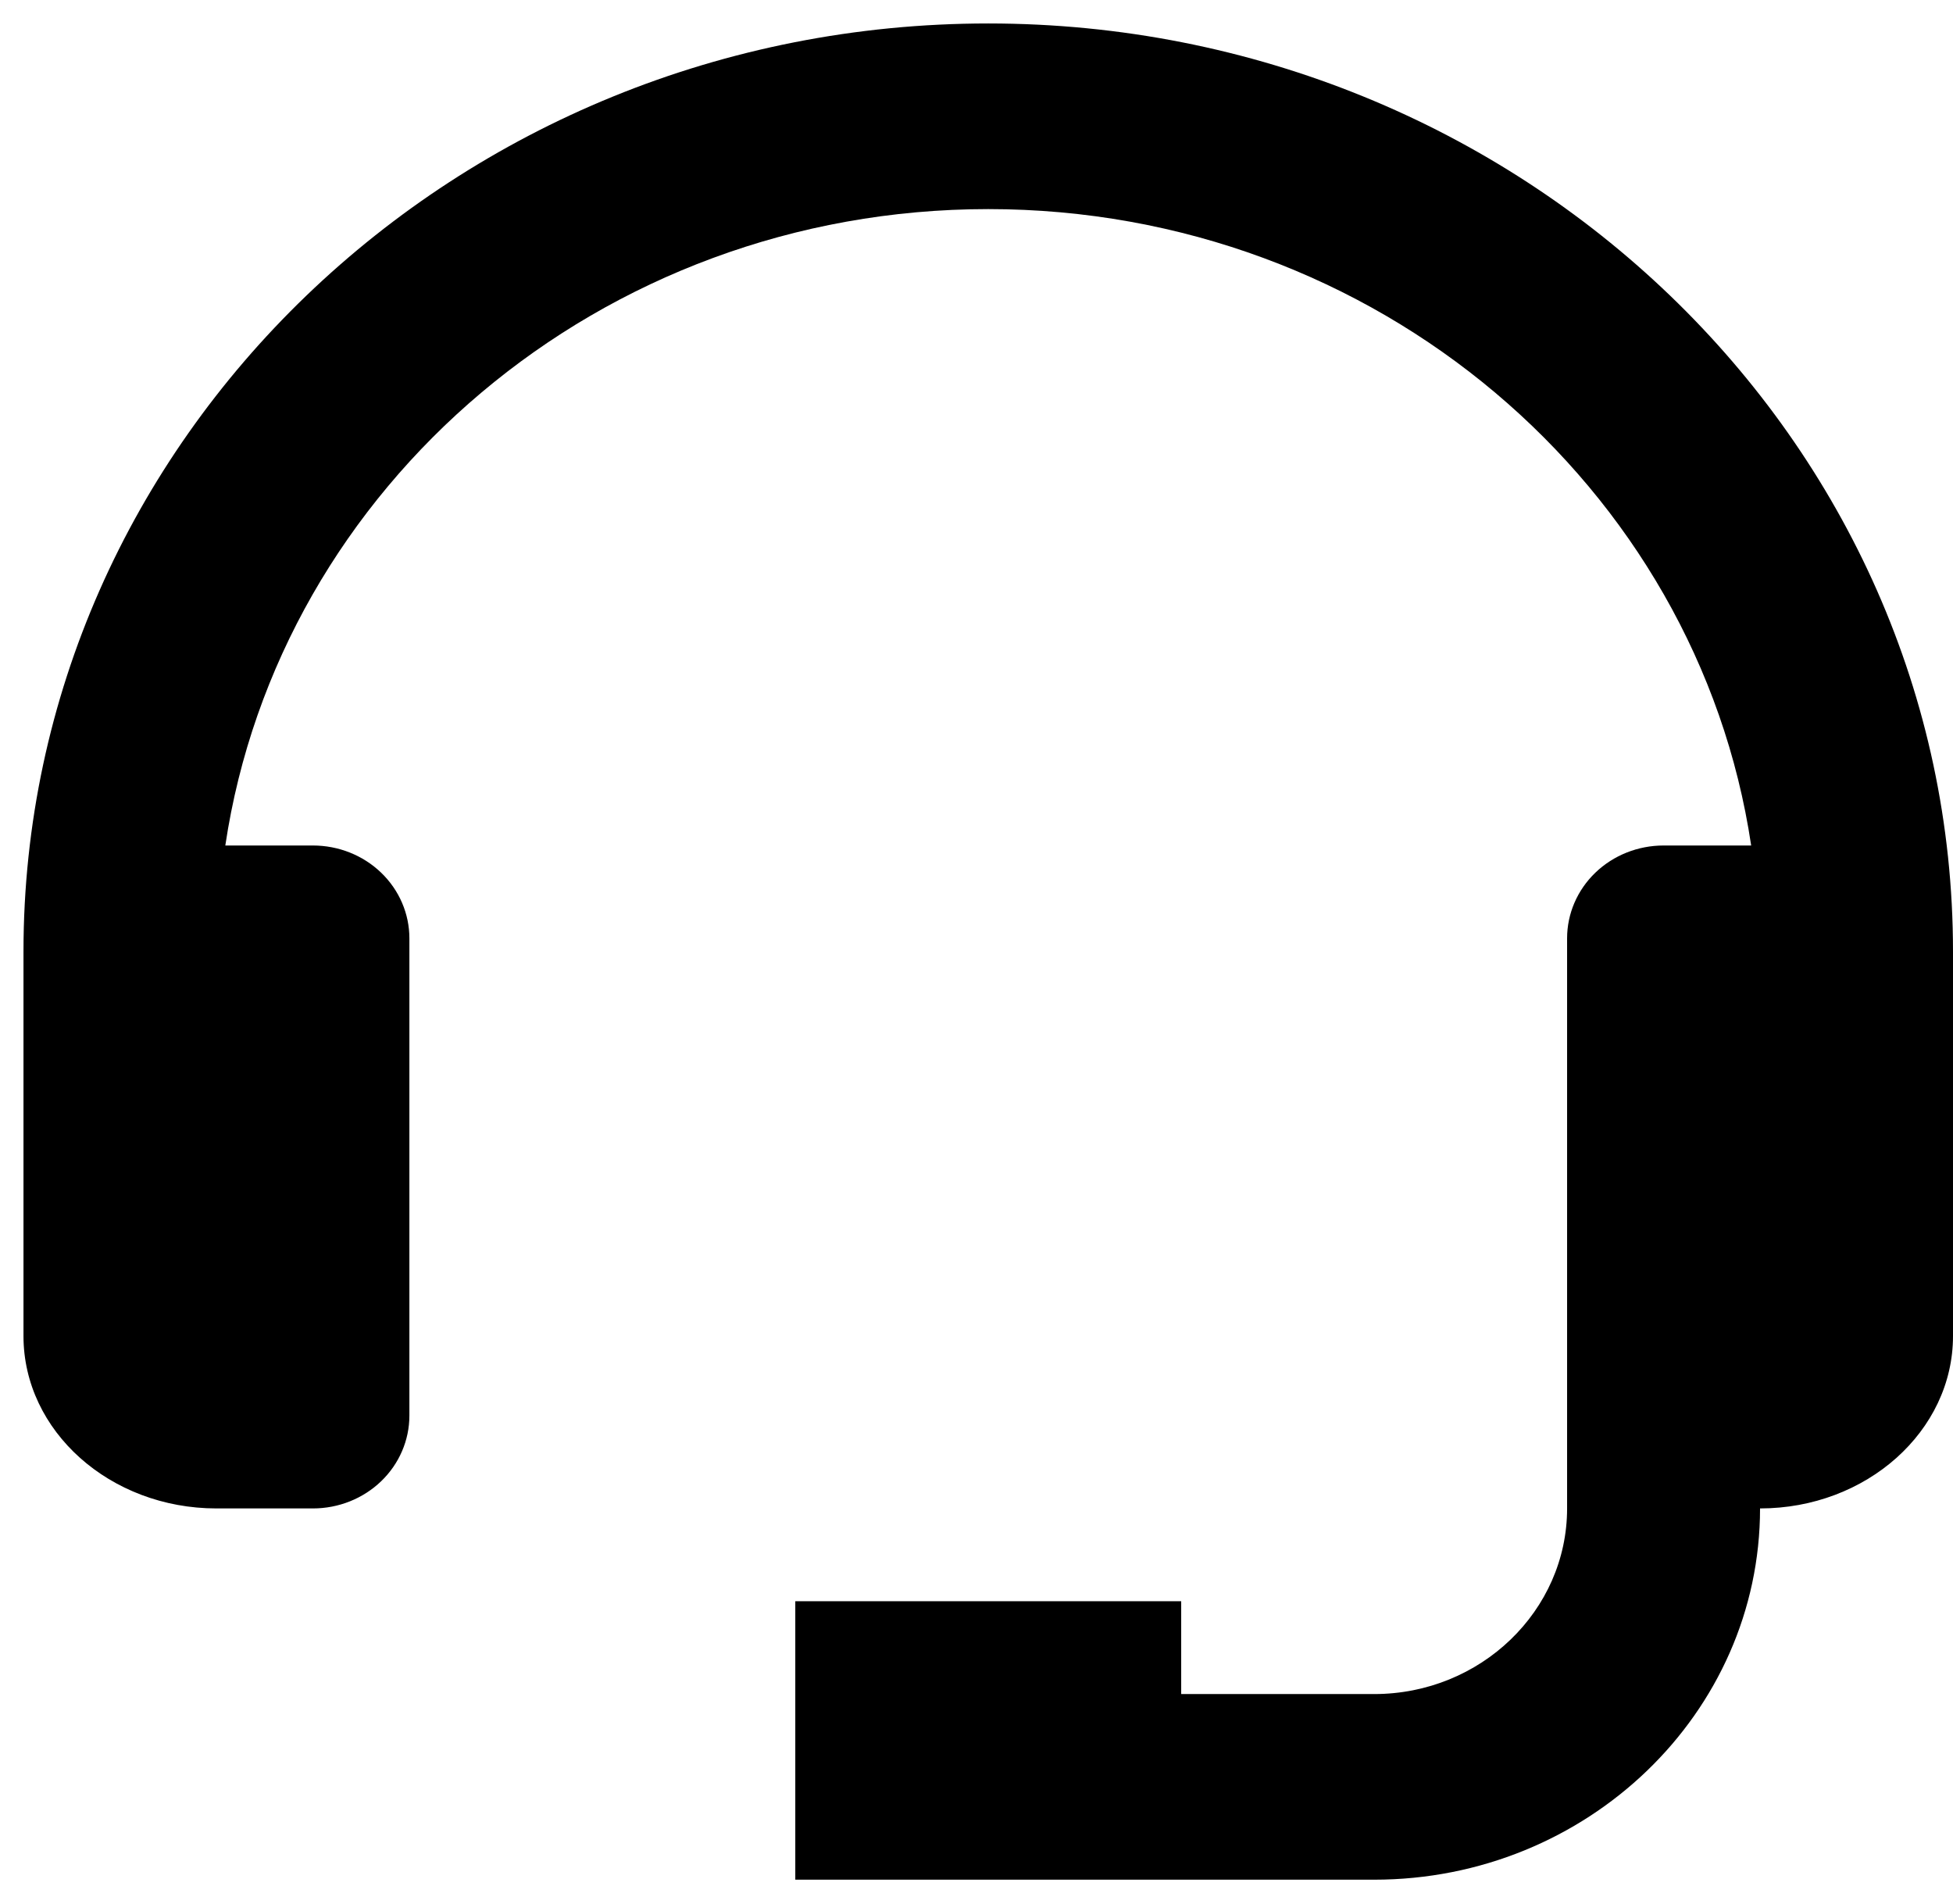 <svg width="79" height="77" viewBox="0 0 79 77" fill="none" xmlns="http://www.w3.org/2000/svg">
<path d="M39.975 0.949C18.457 0.949 0.95 17.789 0.95 38.487V54.039C0.95 57.883 4.451 61.01 8.755 61.01H12.658C13.693 61.01 14.685 60.615 15.417 59.911C16.149 59.207 16.56 58.252 16.56 57.257V37.951C16.56 36.955 16.149 36 15.417 35.296C14.685 34.592 13.693 34.197 12.658 34.197H9.114C11.284 19.669 24.279 8.457 39.975 8.457C55.671 8.457 68.666 19.669 70.836 34.197H67.293C66.258 34.197 65.265 34.592 64.533 35.296C63.801 36 63.39 36.955 63.39 37.951V61.01C63.39 65.151 59.89 68.518 55.585 68.518H47.78V64.764H32.17V76.026H55.585C64.194 76.026 71.195 69.291 71.195 61.01C75.5 61.01 79 57.883 79 54.039V38.487C79 17.789 61.494 0.949 39.975 0.949Z" fill="black"/>
</svg>
